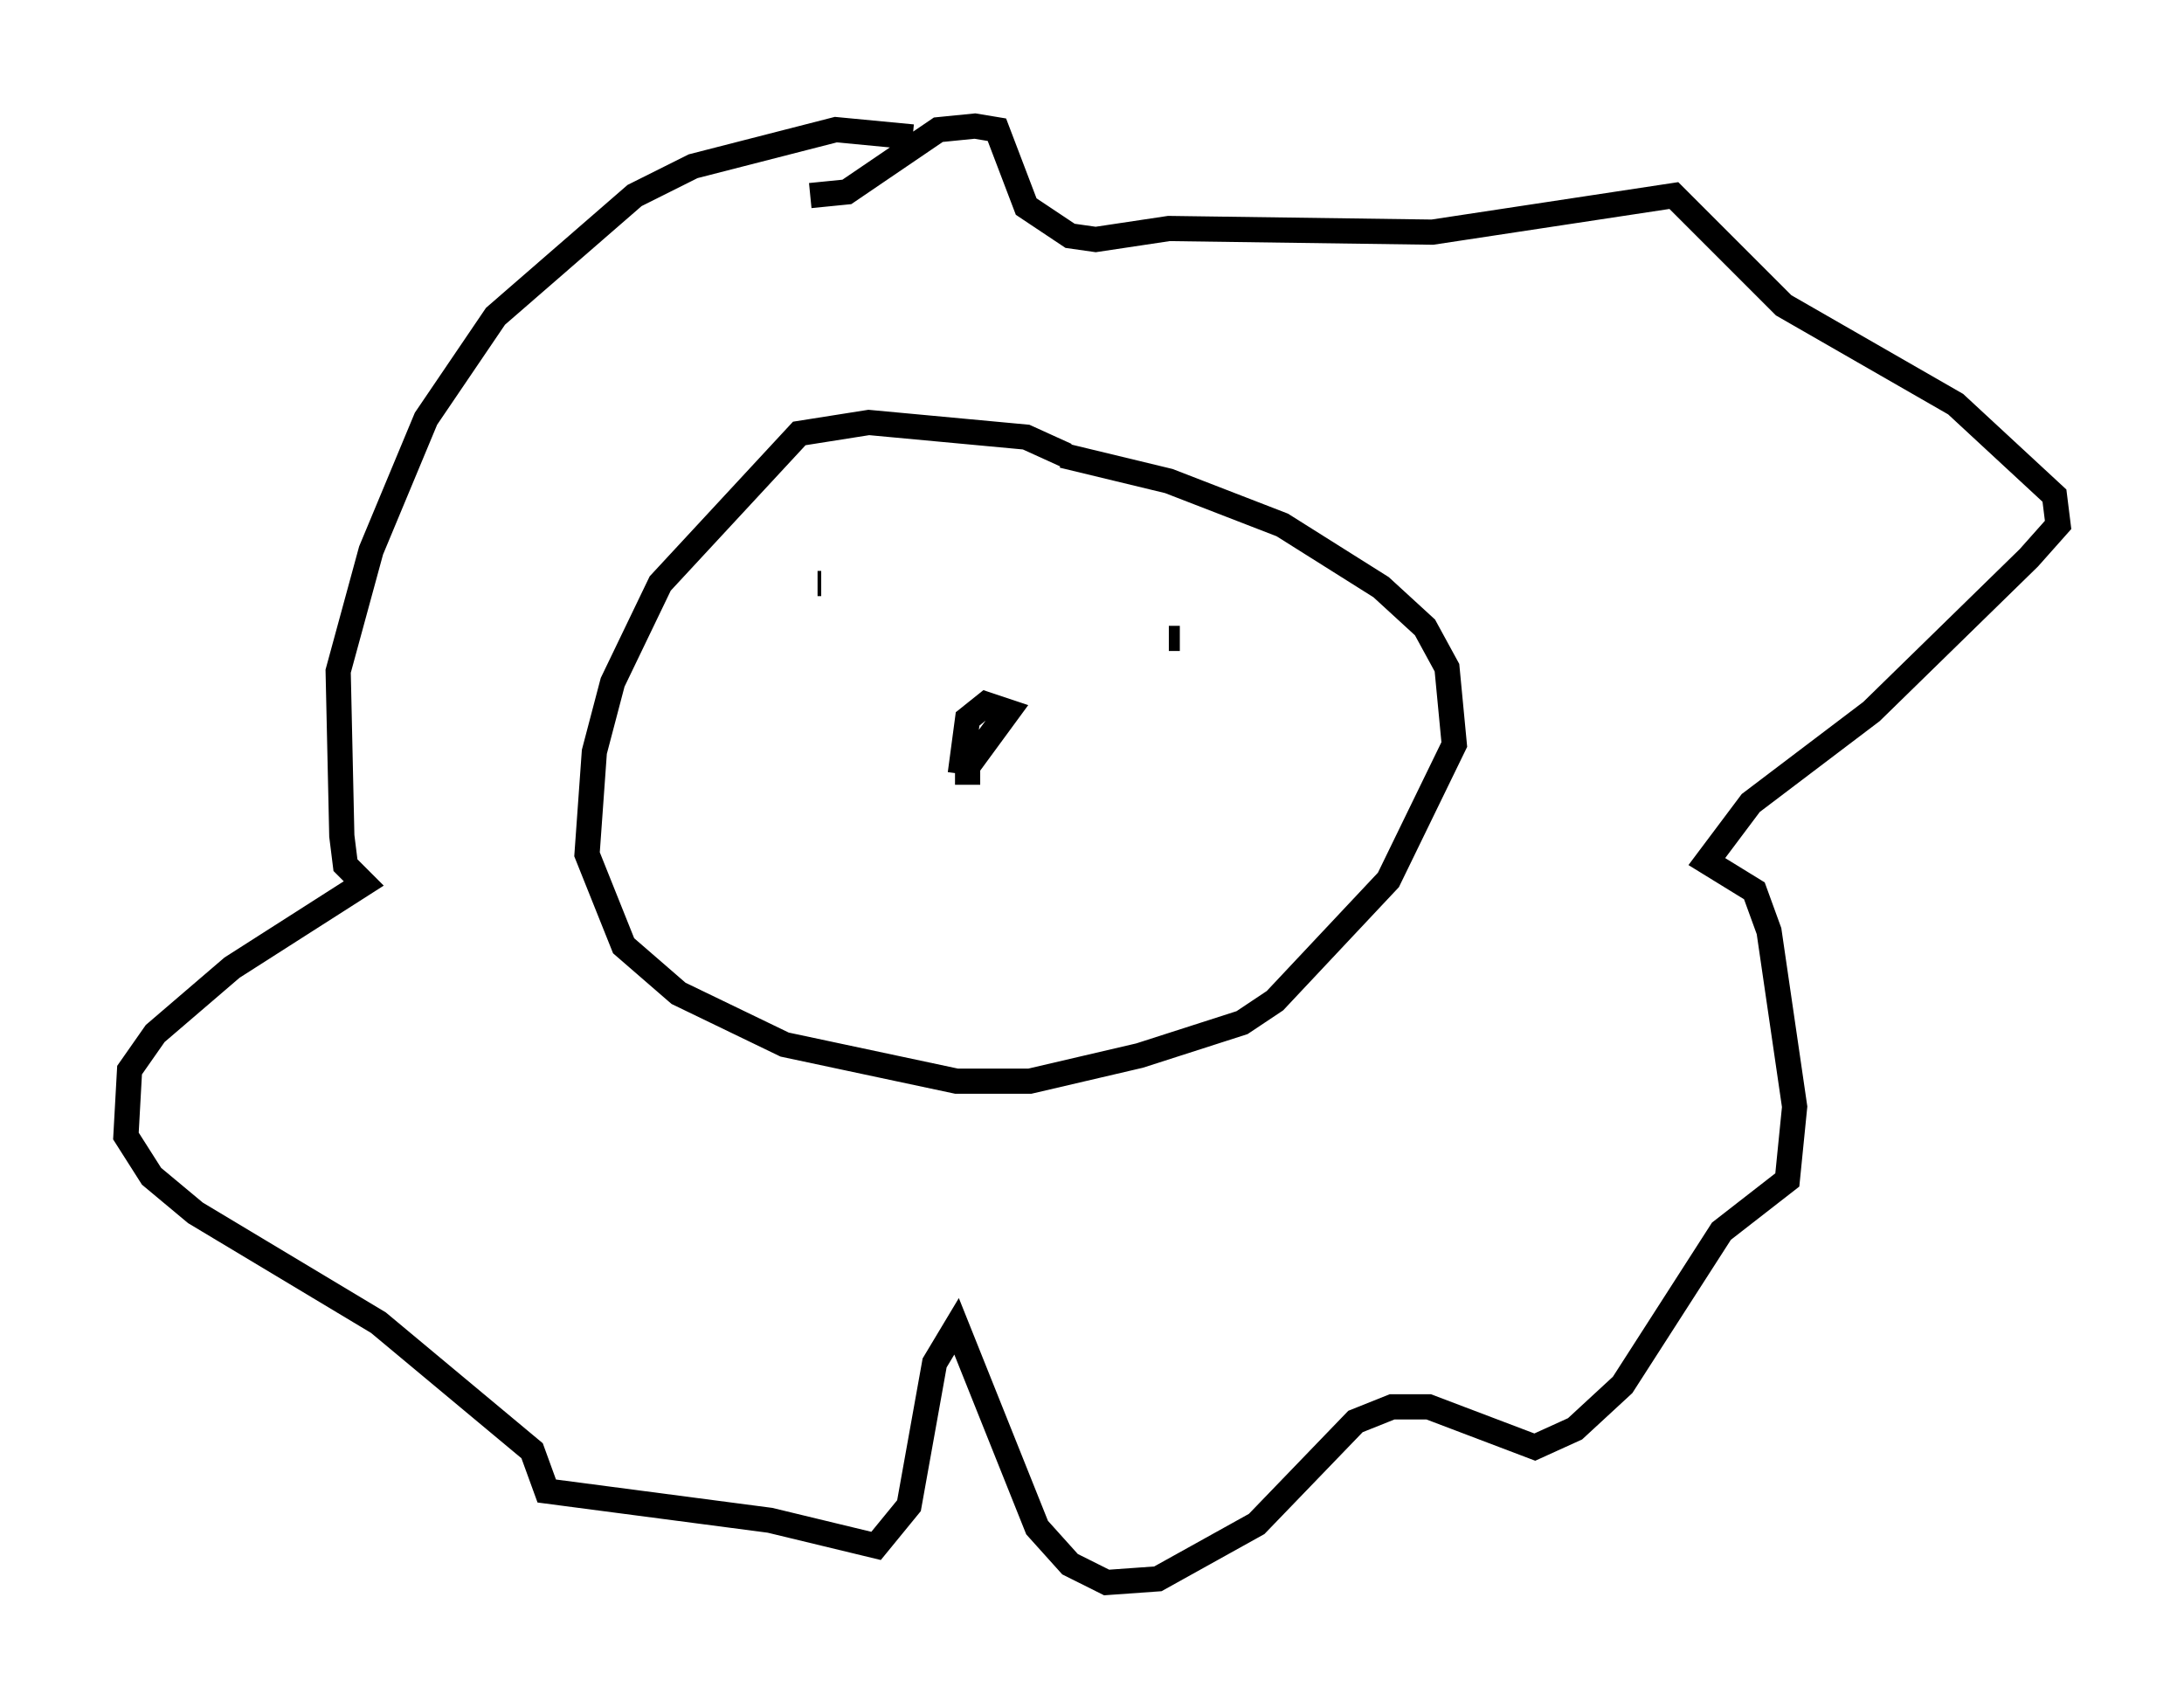 <?xml version="1.0" encoding="utf-8" ?>
<svg baseProfile="full" height="67.81" version="1.1" width="86.693" xmlns="http://www.w3.org/2000/svg" xmlns:ev="http://www.w3.org/2001/xml-events" xmlns:xlink="http://www.w3.org/1999/xlink"><defs /><rect fill="white" height="67.81" width="86.693" x="0" y="0" /><path d="M37.1, 6.017 m-0.872, -0.581 l-3.05, -0.291 -5.665, 1.453 l-2.324, 1.162 -5.52, 4.793 l-2.76, 4.067 -2.179, 5.229 l-1.307, 4.793 0.145, 6.536 l0.145, 1.162 0.726, 0.726 l-5.229, 3.341 -3.05, 2.615 l-1.017, 1.453 -0.145, 2.615 l1.017, 1.598 1.743, 1.453 l7.263, 4.358 6.101, 5.084 l0.581, 1.598 8.86, 1.162 l4.212, 1.017 1.307, -1.598 l1.017, -5.665 0.872, -1.453 l3.196, 7.989 1.307, 1.453 l1.453, 0.726 2.034, -0.145 l3.922, -2.179 3.922, -4.067 l1.453, -0.581 1.453, 0.0 l4.212, 1.598 1.598, -0.726 l1.888, -1.743 3.922, -6.101 l2.615, -2.034 0.291, -2.905 l-1.017, -6.972 -0.581, -1.598 l-1.888, -1.162 1.743, -2.324 l4.793, -3.631 6.246, -6.101 l1.162, -1.307 -0.145, -1.162 l-3.922, -3.631 -6.827, -3.922 l-4.358, -4.358 -9.587, 1.453 l-10.458, -0.145 -2.905, 0.436 l-1.017, -0.145 -1.743, -1.162 l-1.162, -3.05 -0.872, -0.145 l-1.453, 0.145 -3.631, 2.469 l-1.453, 0.145 m10.168, 10.313 l-1.598, -0.726 -6.246, -0.581 l-2.76, 0.436 -5.52, 5.955 l-1.888, 3.922 -0.726, 2.76 l-0.291, 4.067 1.453, 3.631 l2.179, 1.888 4.212, 2.034 l6.827, 1.453 2.905, 0.0 l4.358, -1.017 4.067, -1.307 l1.307, -0.872 4.503, -4.793 l2.615, -5.374 -0.291, -3.05 l-0.872, -1.598 -1.743, -1.598 l-3.922, -2.469 -4.503, -1.743 l-4.212, -1.017 m-9.732, 5.084 l0.145, 0.0 m13.799, 2.179 l0.436, 0.0 m-8.715, 5.374 l0.291, -2.179 0.726, -0.581 l0.872, 0.291 -1.598, 2.179 l0.0, 0.726 " fill="none" stroke="black" stroke-width="1" /></svg>